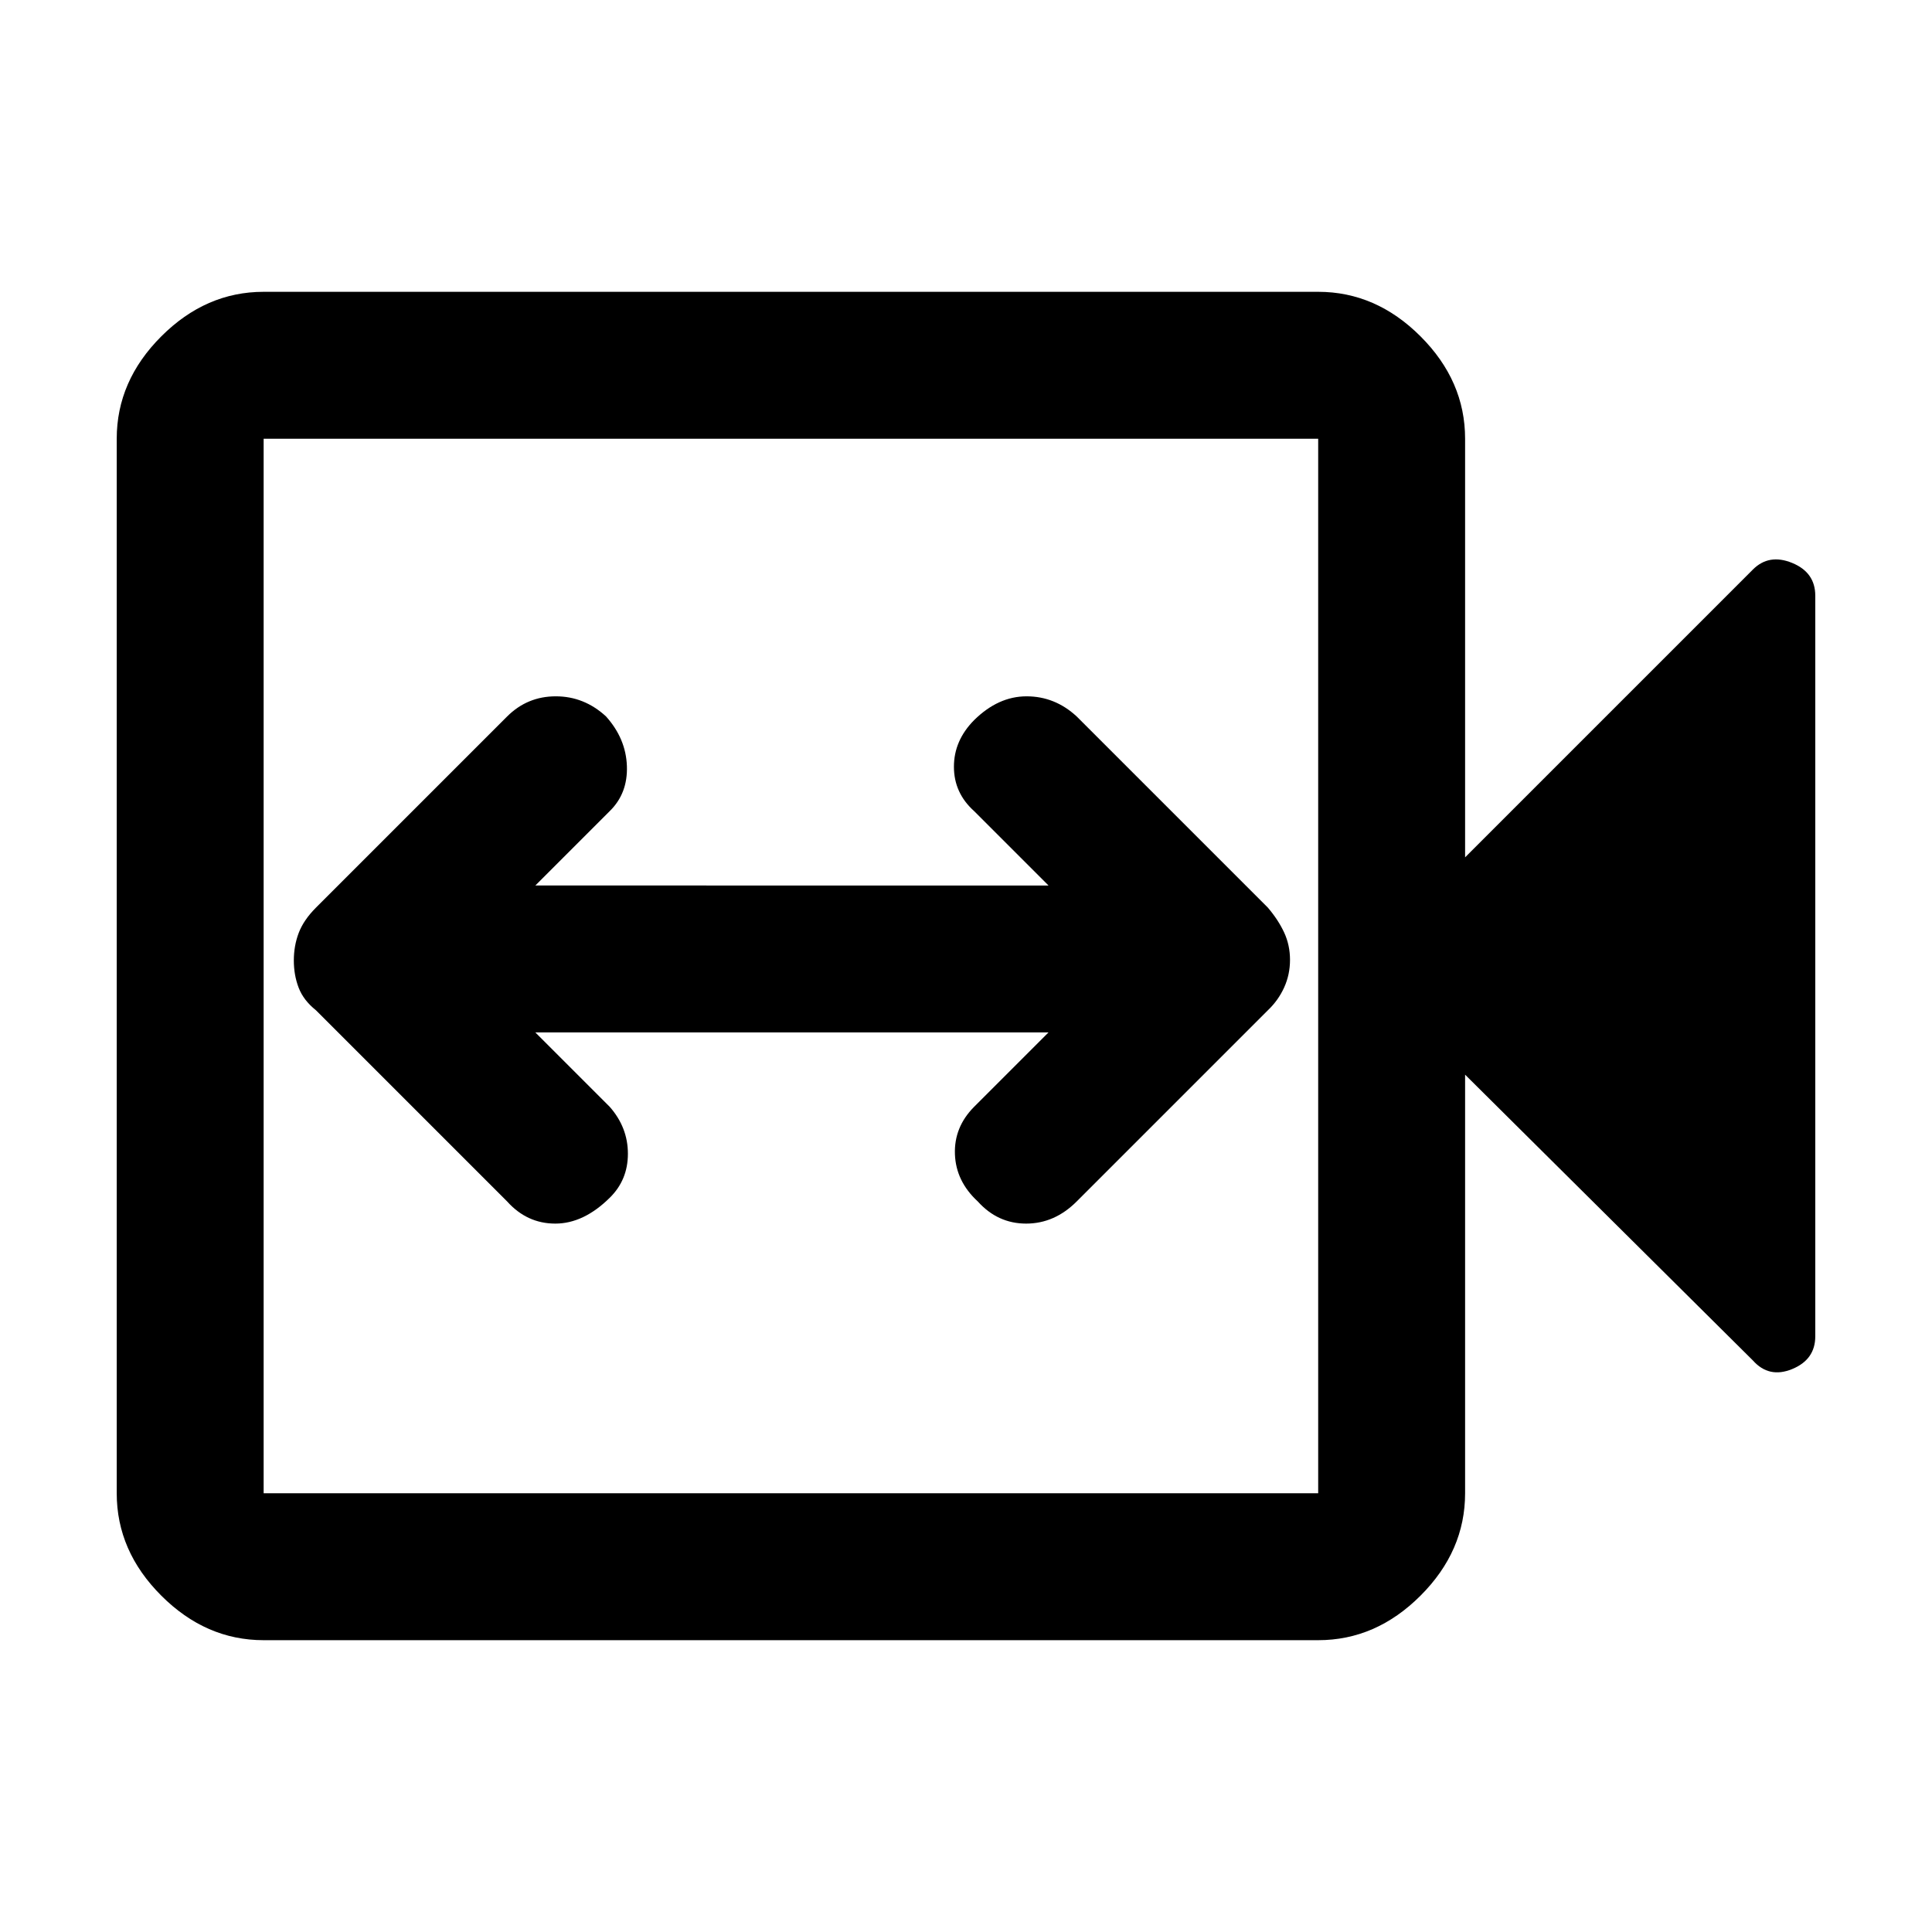 <svg xmlns="http://www.w3.org/2000/svg" height="48" viewBox="0 -960 960 960" width="48"><path d="M266-447h255l-37 37q-10 10.09-9.5 23.54Q475-373 485.86-363q9.9 11 24.02 11T535-363l95-95q5.18-4.93 8.09-11.33 2.91-6.41 2.91-13.72 0-7.32-2.91-13.59T630-509l-95-95q-10.82-10-24.91-10T484-602.14q-10 10.12-10 23.13T484-557l37 37H266l37-37q9-8.82 8.5-22.41T301.14-604q-10.85-10-24.97-10-14.13 0-24.17 10l-95 95q-6.09 6.1-8.55 12.51-2.45 6.41-2.45 13.73 0 7.33 2.41 13.58T157-458l95 95q9.87 11 23.93 11Q290-352 303-364.86q9-8.85 9-21.86T303-410l-37-37ZM131-145q-28.72 0-50.86-22.14Q58-189.27 58-218v-524q0-28.72 22.14-50.86T131-815h524q28.72 0 50.86 22.14T728-742v208l143-143q8-8 19.5-3.29T902-664v368q0 11.58-11.5 16.29Q879-275 871-284L728-426v208q0 28.73-22.14 50.86Q683.72-145 655-145H131Zm0-73h524v-524H131v524Zm0 0v-524 524Z"/></svg>